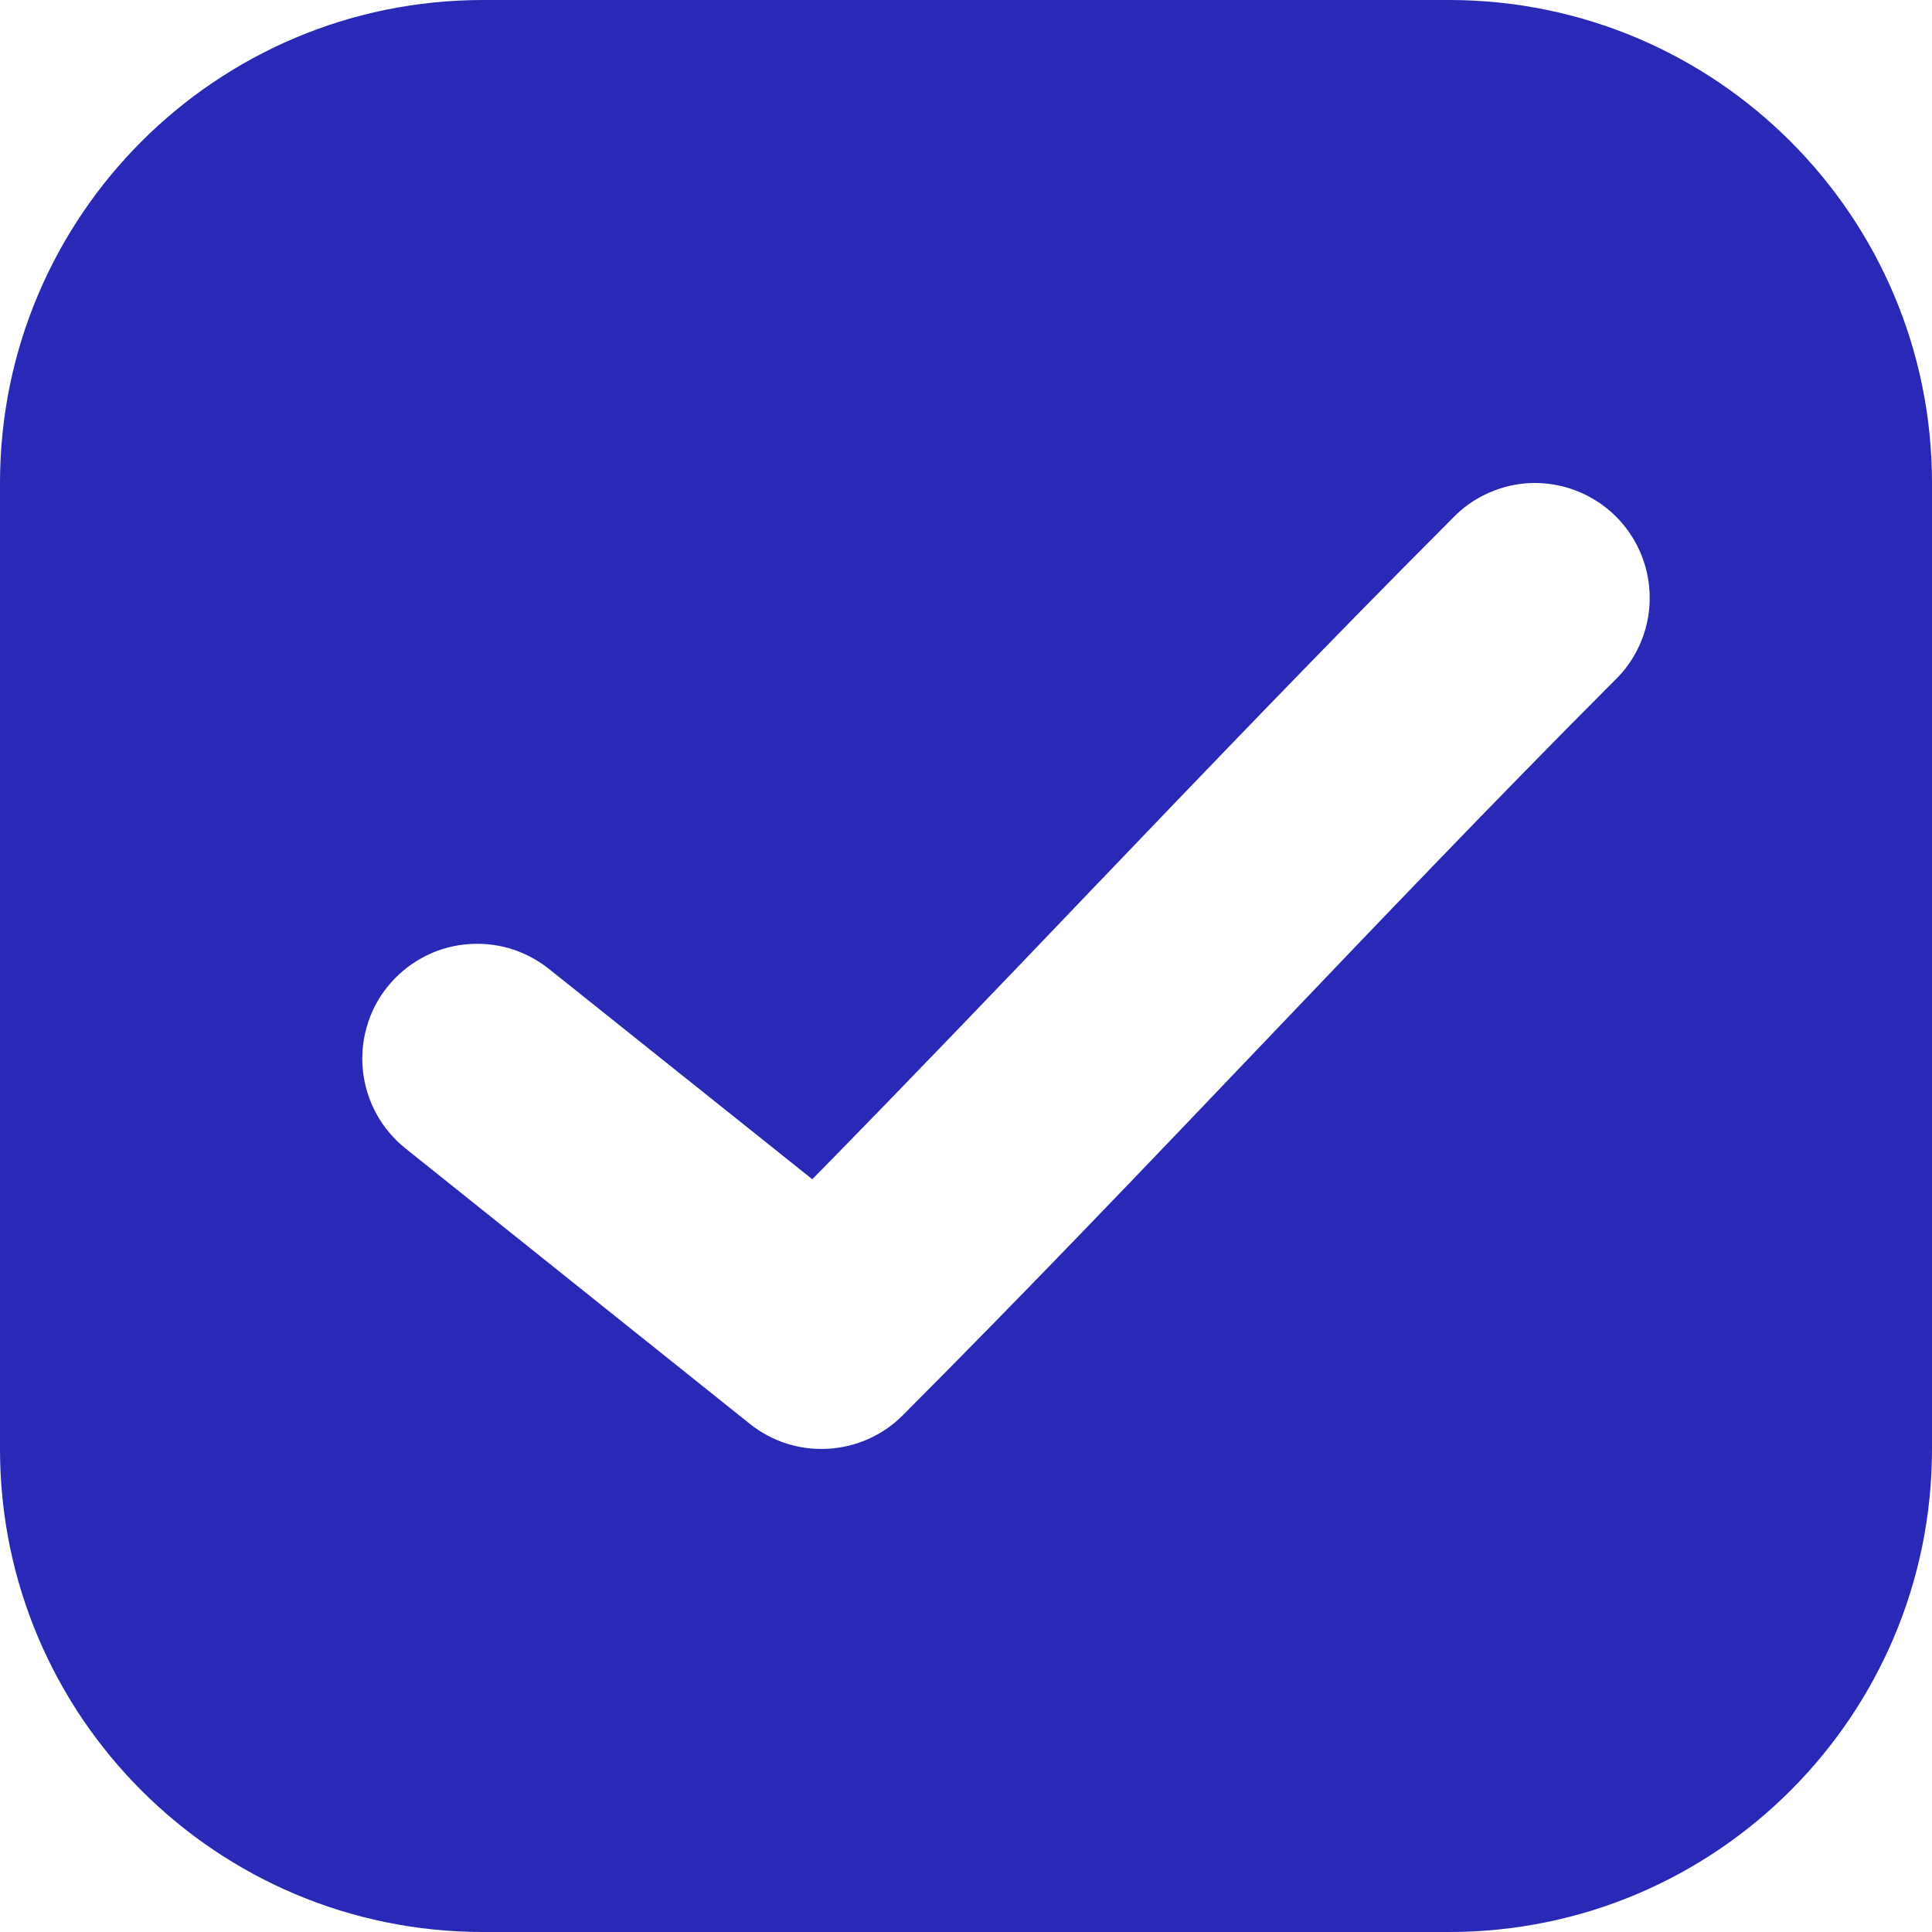 <svg width="16" height="16" viewBox="0 0 16 16" fill="none" xmlns="http://www.w3.org/2000/svg">
<path fill-rule="evenodd" clip-rule="evenodd" d="M4 0C1.791 0 0 1.791 0 4V12C0 14.209 1.791 16 4 16H12C14.209 16 16 14.209 16 12V4C16 1.791 14.209 0 12 0H4ZM12.029 4.292C12.2 4.113 12.435 4.009 12.682 4C12.874 3.995 13.063 4.047 13.225 4.151C13.386 4.254 13.513 4.405 13.587 4.581C13.662 4.758 13.681 4.954 13.643 5.142C13.604 5.33 13.51 5.502 13.372 5.635C12.372 6.637 11.415 7.64 10.453 8.648C9.481 9.667 8.505 10.69 7.476 11.721C7.311 11.887 7.09 11.985 6.857 11.998C6.623 12.012 6.393 11.938 6.21 11.792L3.357 9.51C3.16 9.352 3.034 9.123 3.006 8.872C2.992 8.748 3.003 8.622 3.038 8.502C3.072 8.382 3.13 8.27 3.208 8.173C3.287 8.075 3.383 7.994 3.492 7.934C3.602 7.873 3.722 7.835 3.846 7.822C3.971 7.808 4.096 7.819 4.216 7.853C4.336 7.888 4.448 7.946 4.546 8.024L6.727 9.766C7.503 8.976 8.26 8.185 9.019 7.391C10.002 6.364 10.99 5.333 12.029 4.292Z" fill="#2A28B7"/>
</svg>

